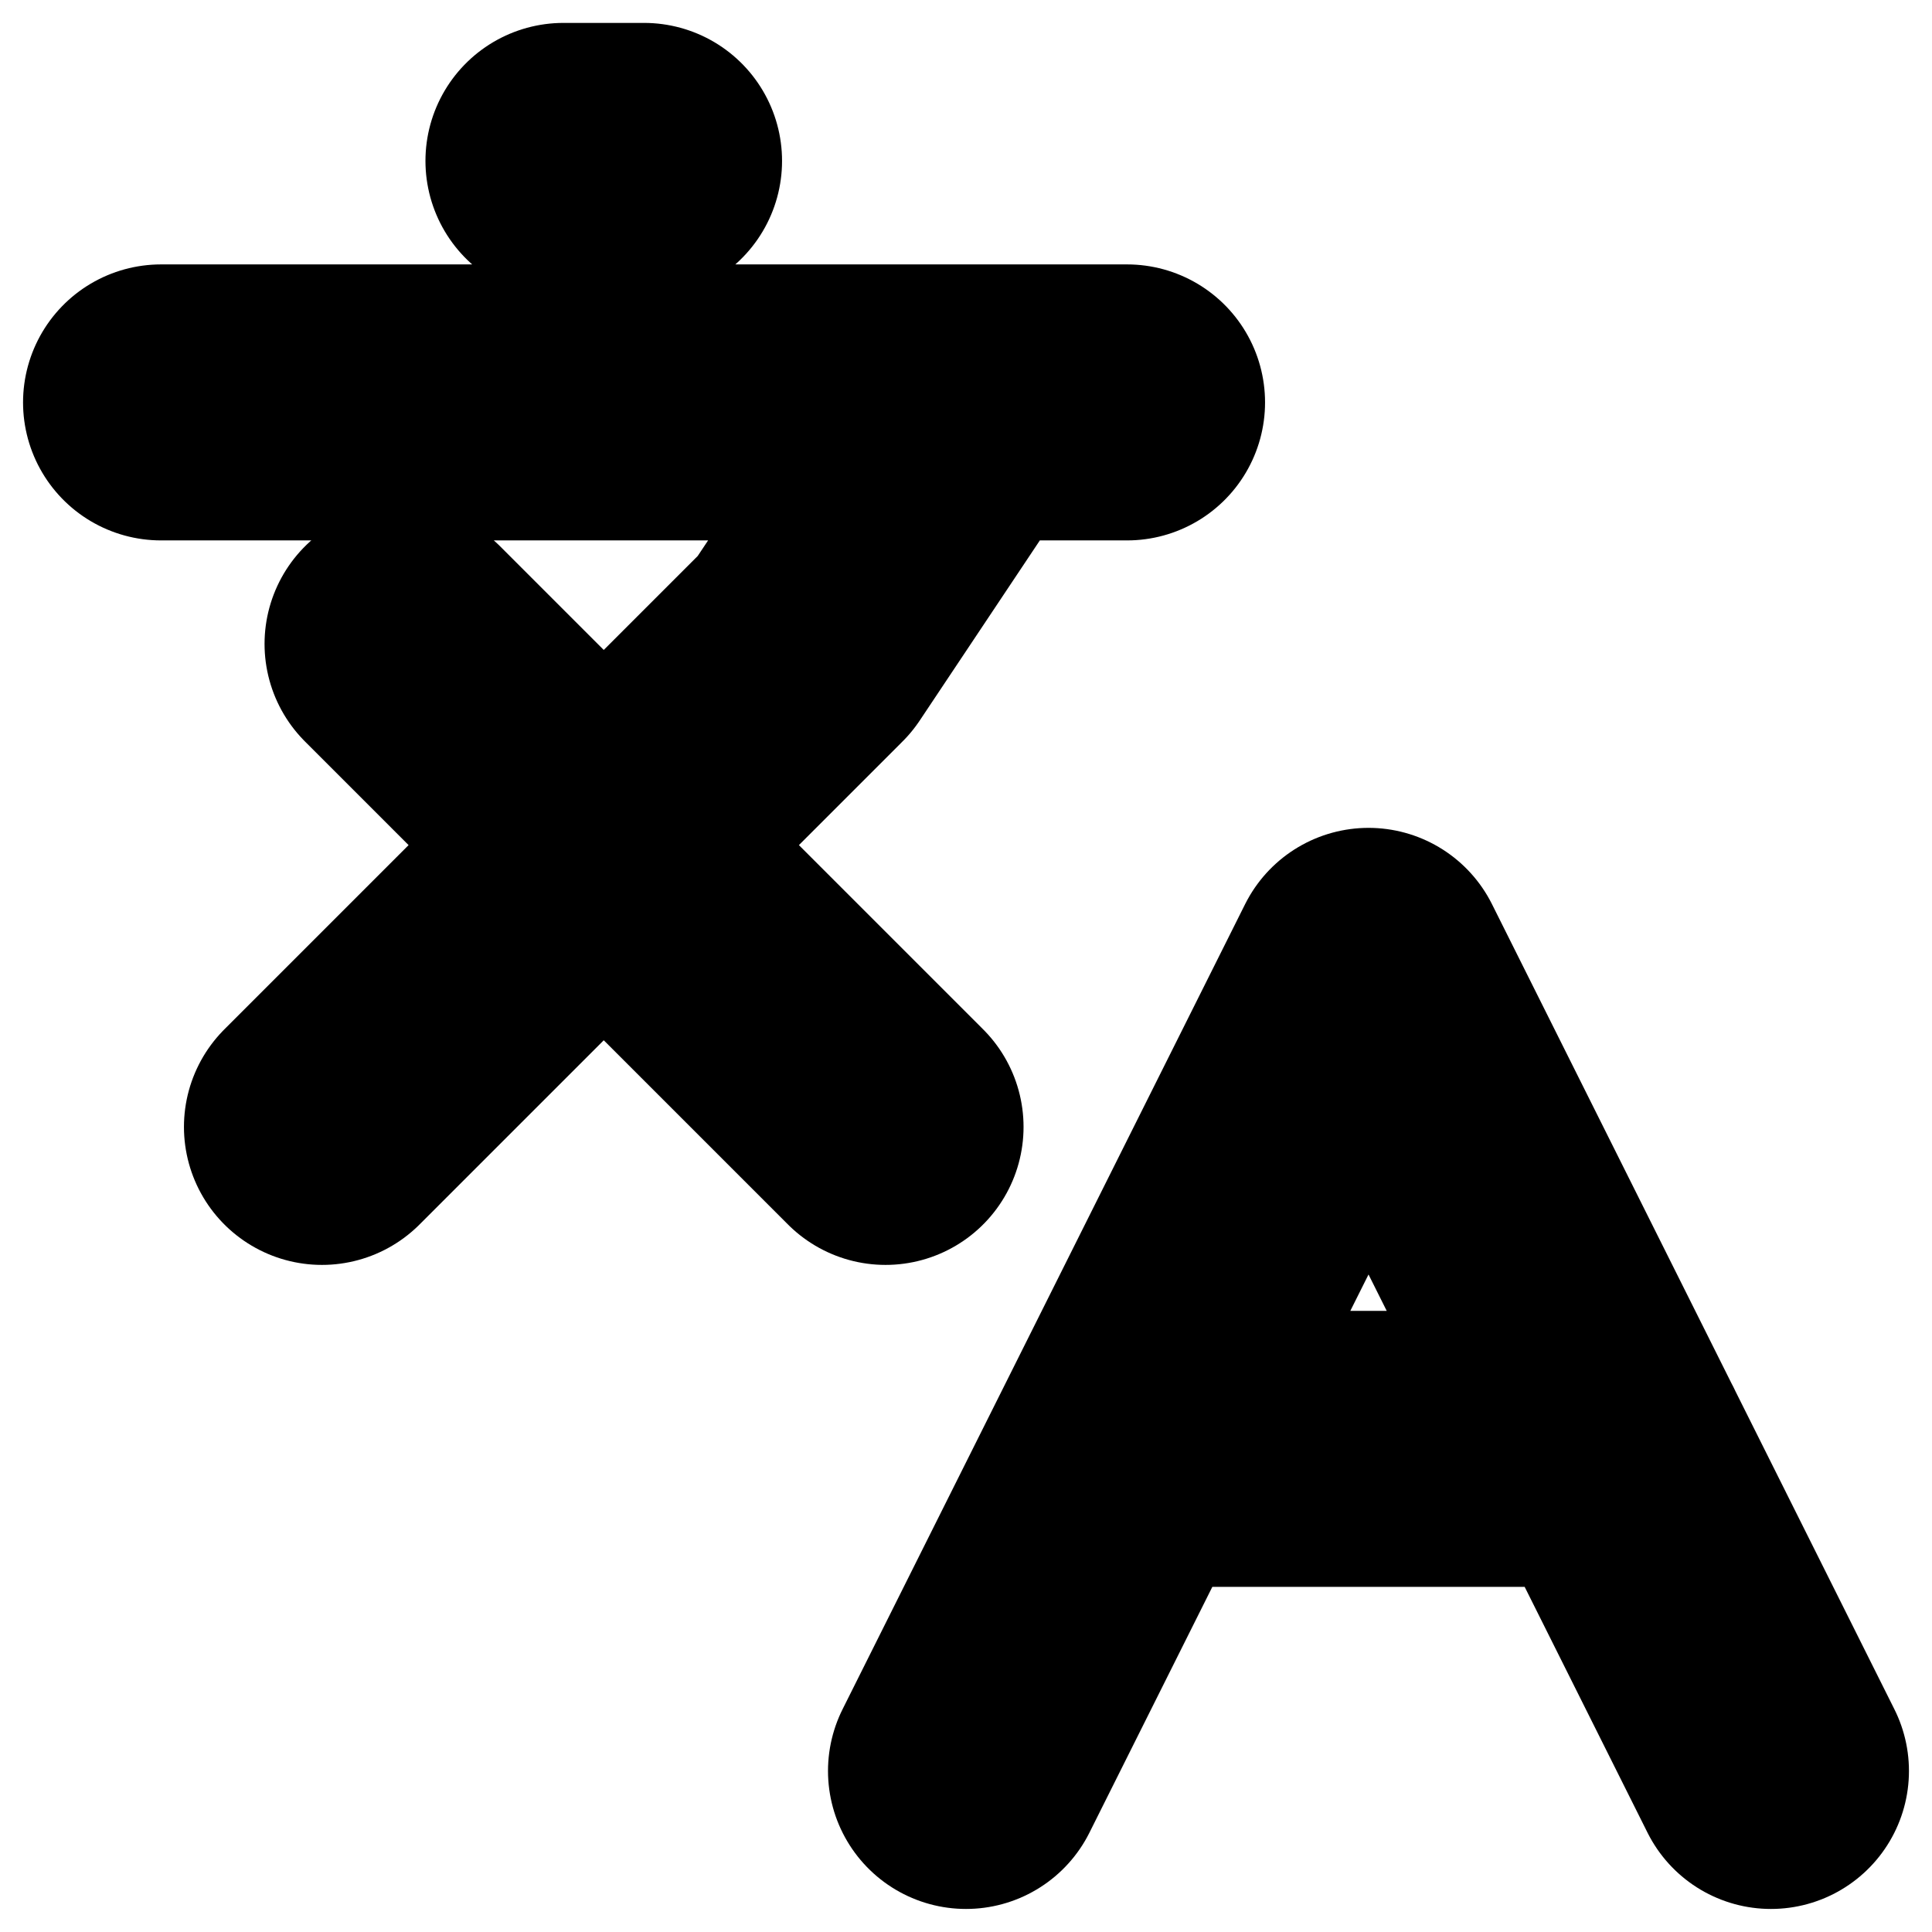 <svg width="14" height="14" viewBox="0 0 14 14" fill="none" xmlns="http://www.w3.org/2000/svg">
<g clip-path="url(#clip0_3179_4199)">
<path d="M2.917 4.666L6.417 8.166M2.333 8.166L5.833 4.666L7 2.916M1.167 2.916H8.167M4.083 1.166H4.667M12.833 12.833L9.917 6.999L7 12.833M8.167 10.499H11.667" stroke="black" stroke-width="2" stroke-linecap="round" stroke-linejoin="round"/>
</g>
<defs>
<clipPath id="clip0_3179_4199">
<rect width="14" height="14" fill="white"/>
</clipPath>
</defs>
</svg>
